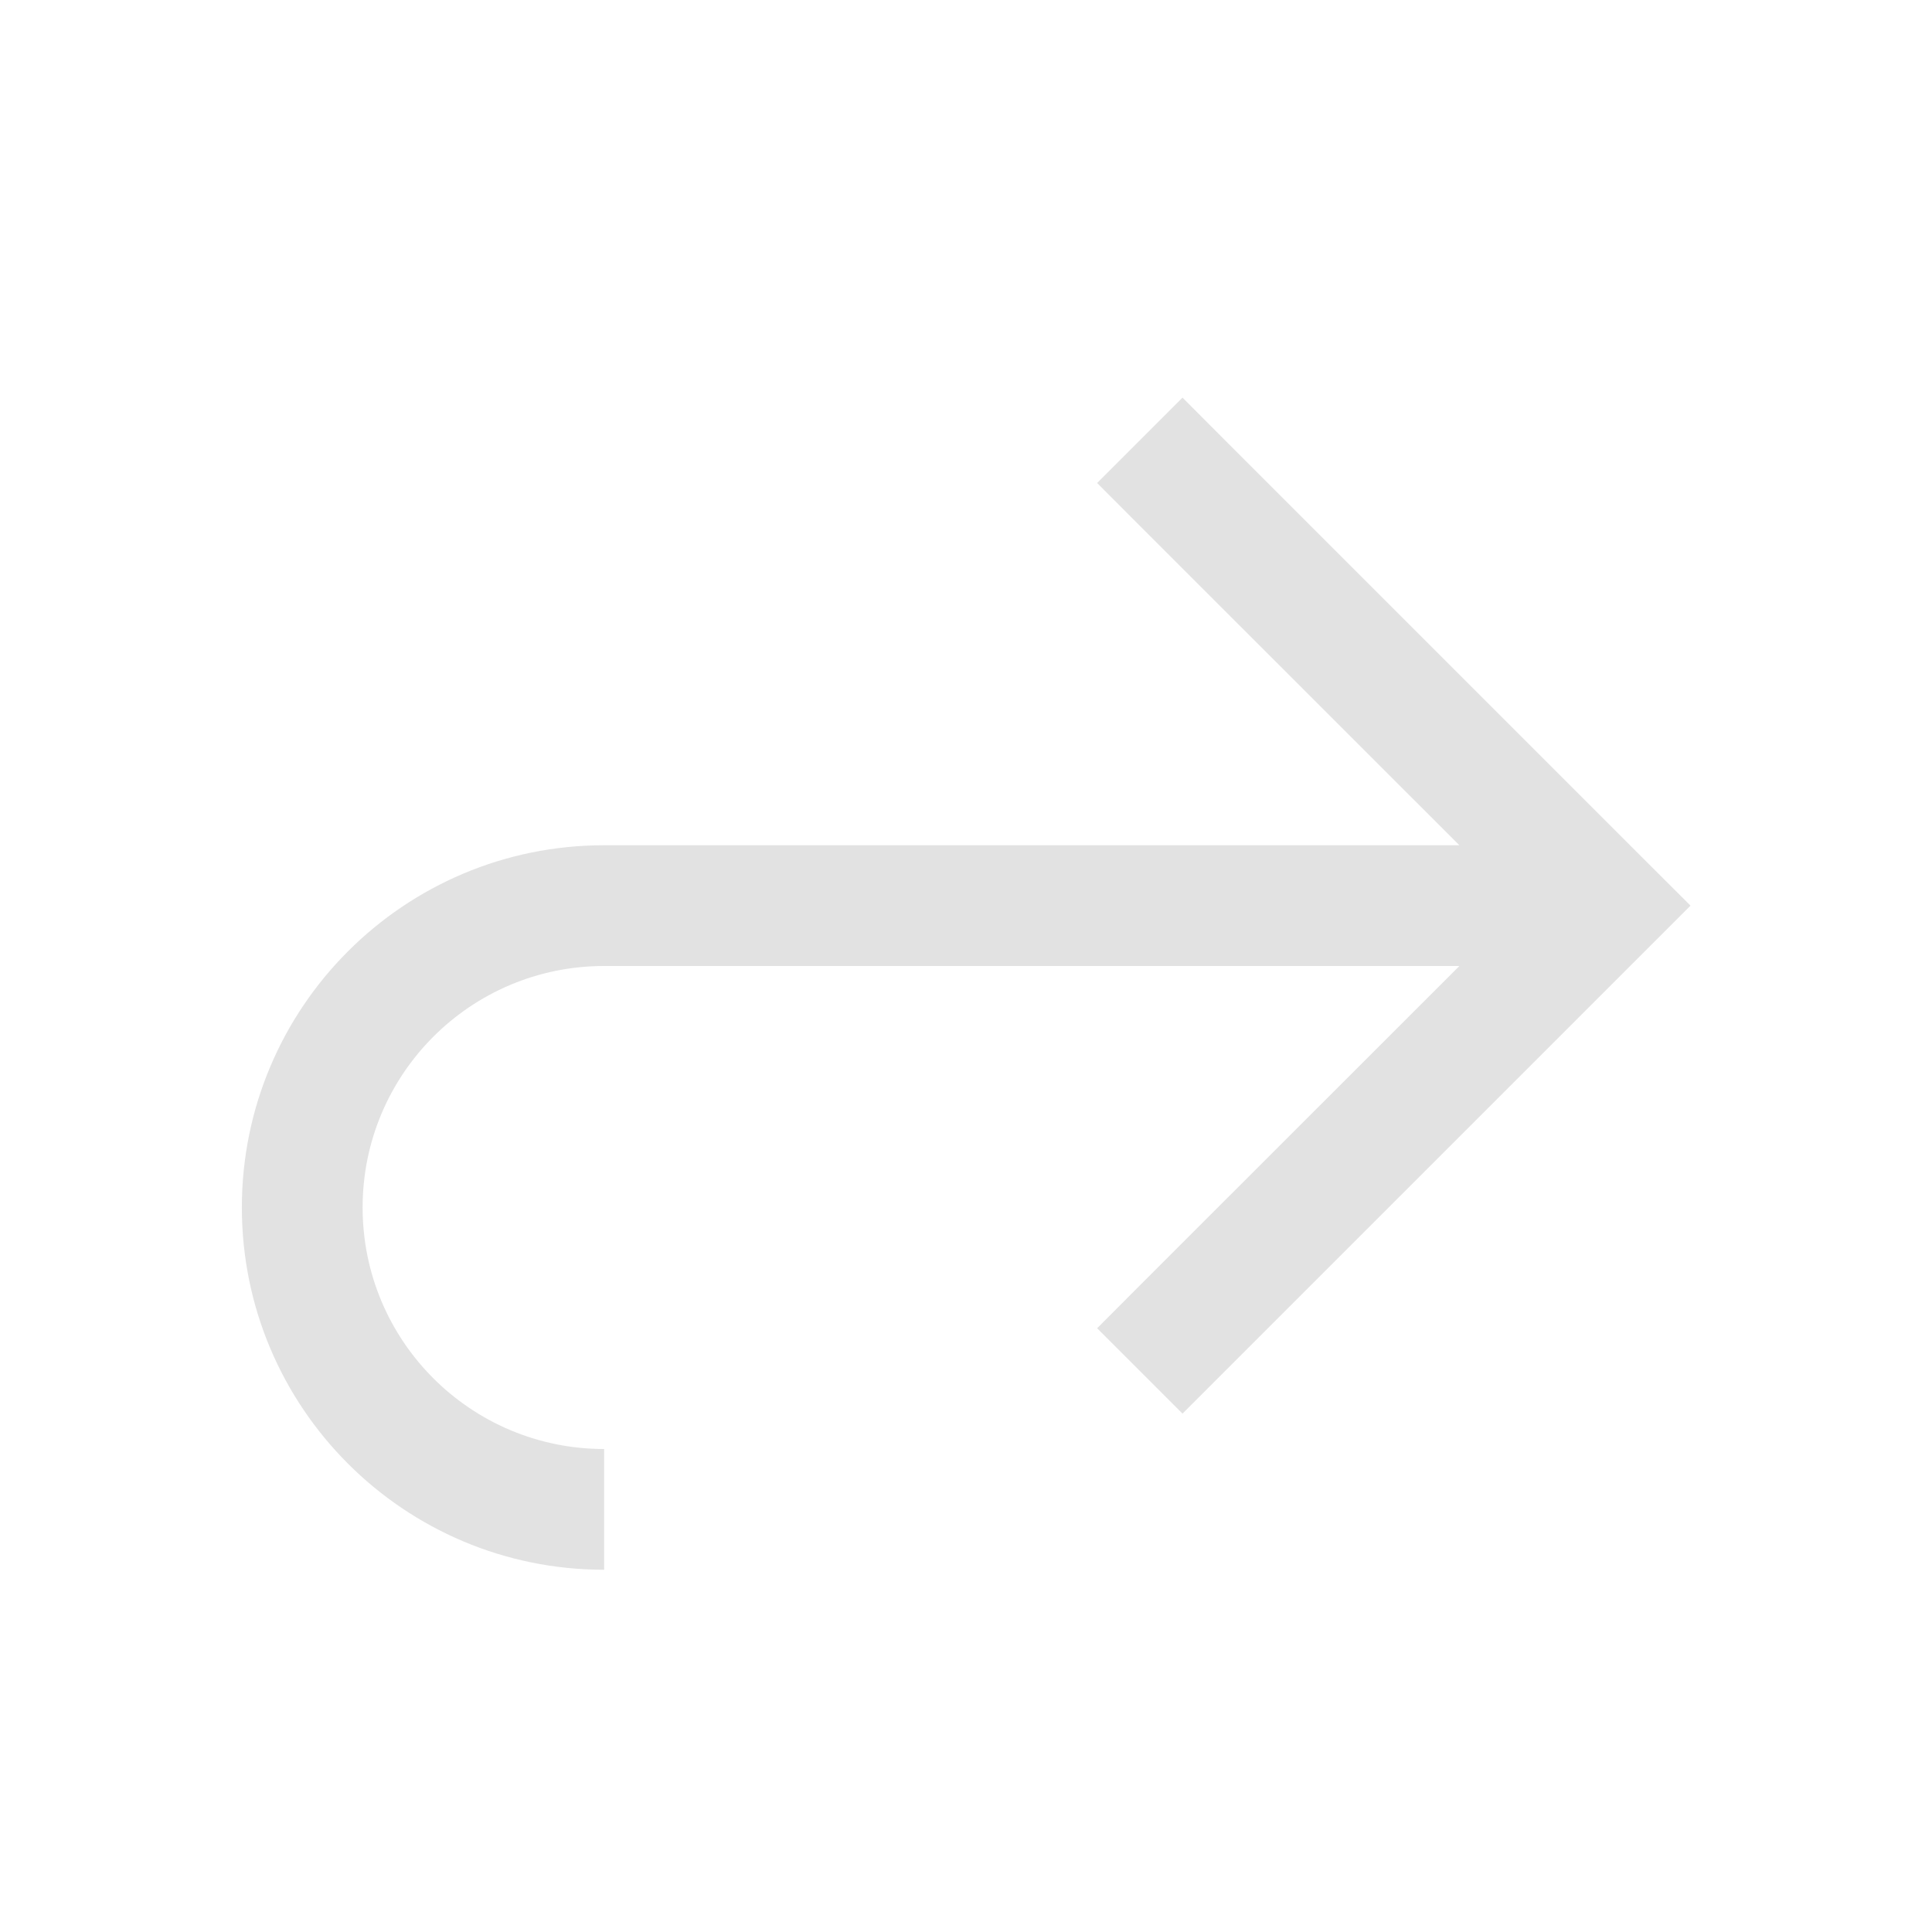 <svg width="16" height="16" viewBox="0 0 16 16" fill="none" xmlns="http://www.w3.org/2000/svg">
<path fill-rule="evenodd" clip-rule="evenodd" d="M9.793 3.293L10.146 3.647L13.646 7.147L14 7.5L13.646 7.854L10.146 11.354L9.793 11.707L9.086 11L9.439 10.646L12.086 8L5.503 8L5.003 8L5.003 8C3.898 8 3.003 8.895 3.003 10C3.003 11.105 3.898 12 5.003 12L5.003 13C3.346 13 2.003 11.657 2.003 10C2.003 8.343 3.346 7 5.003 7L5.003 7L5.503 7L12.086 7L9.439 4.354L9.086 4L9.793 3.293Z" fill="#E2E2E2"/>
</svg>
